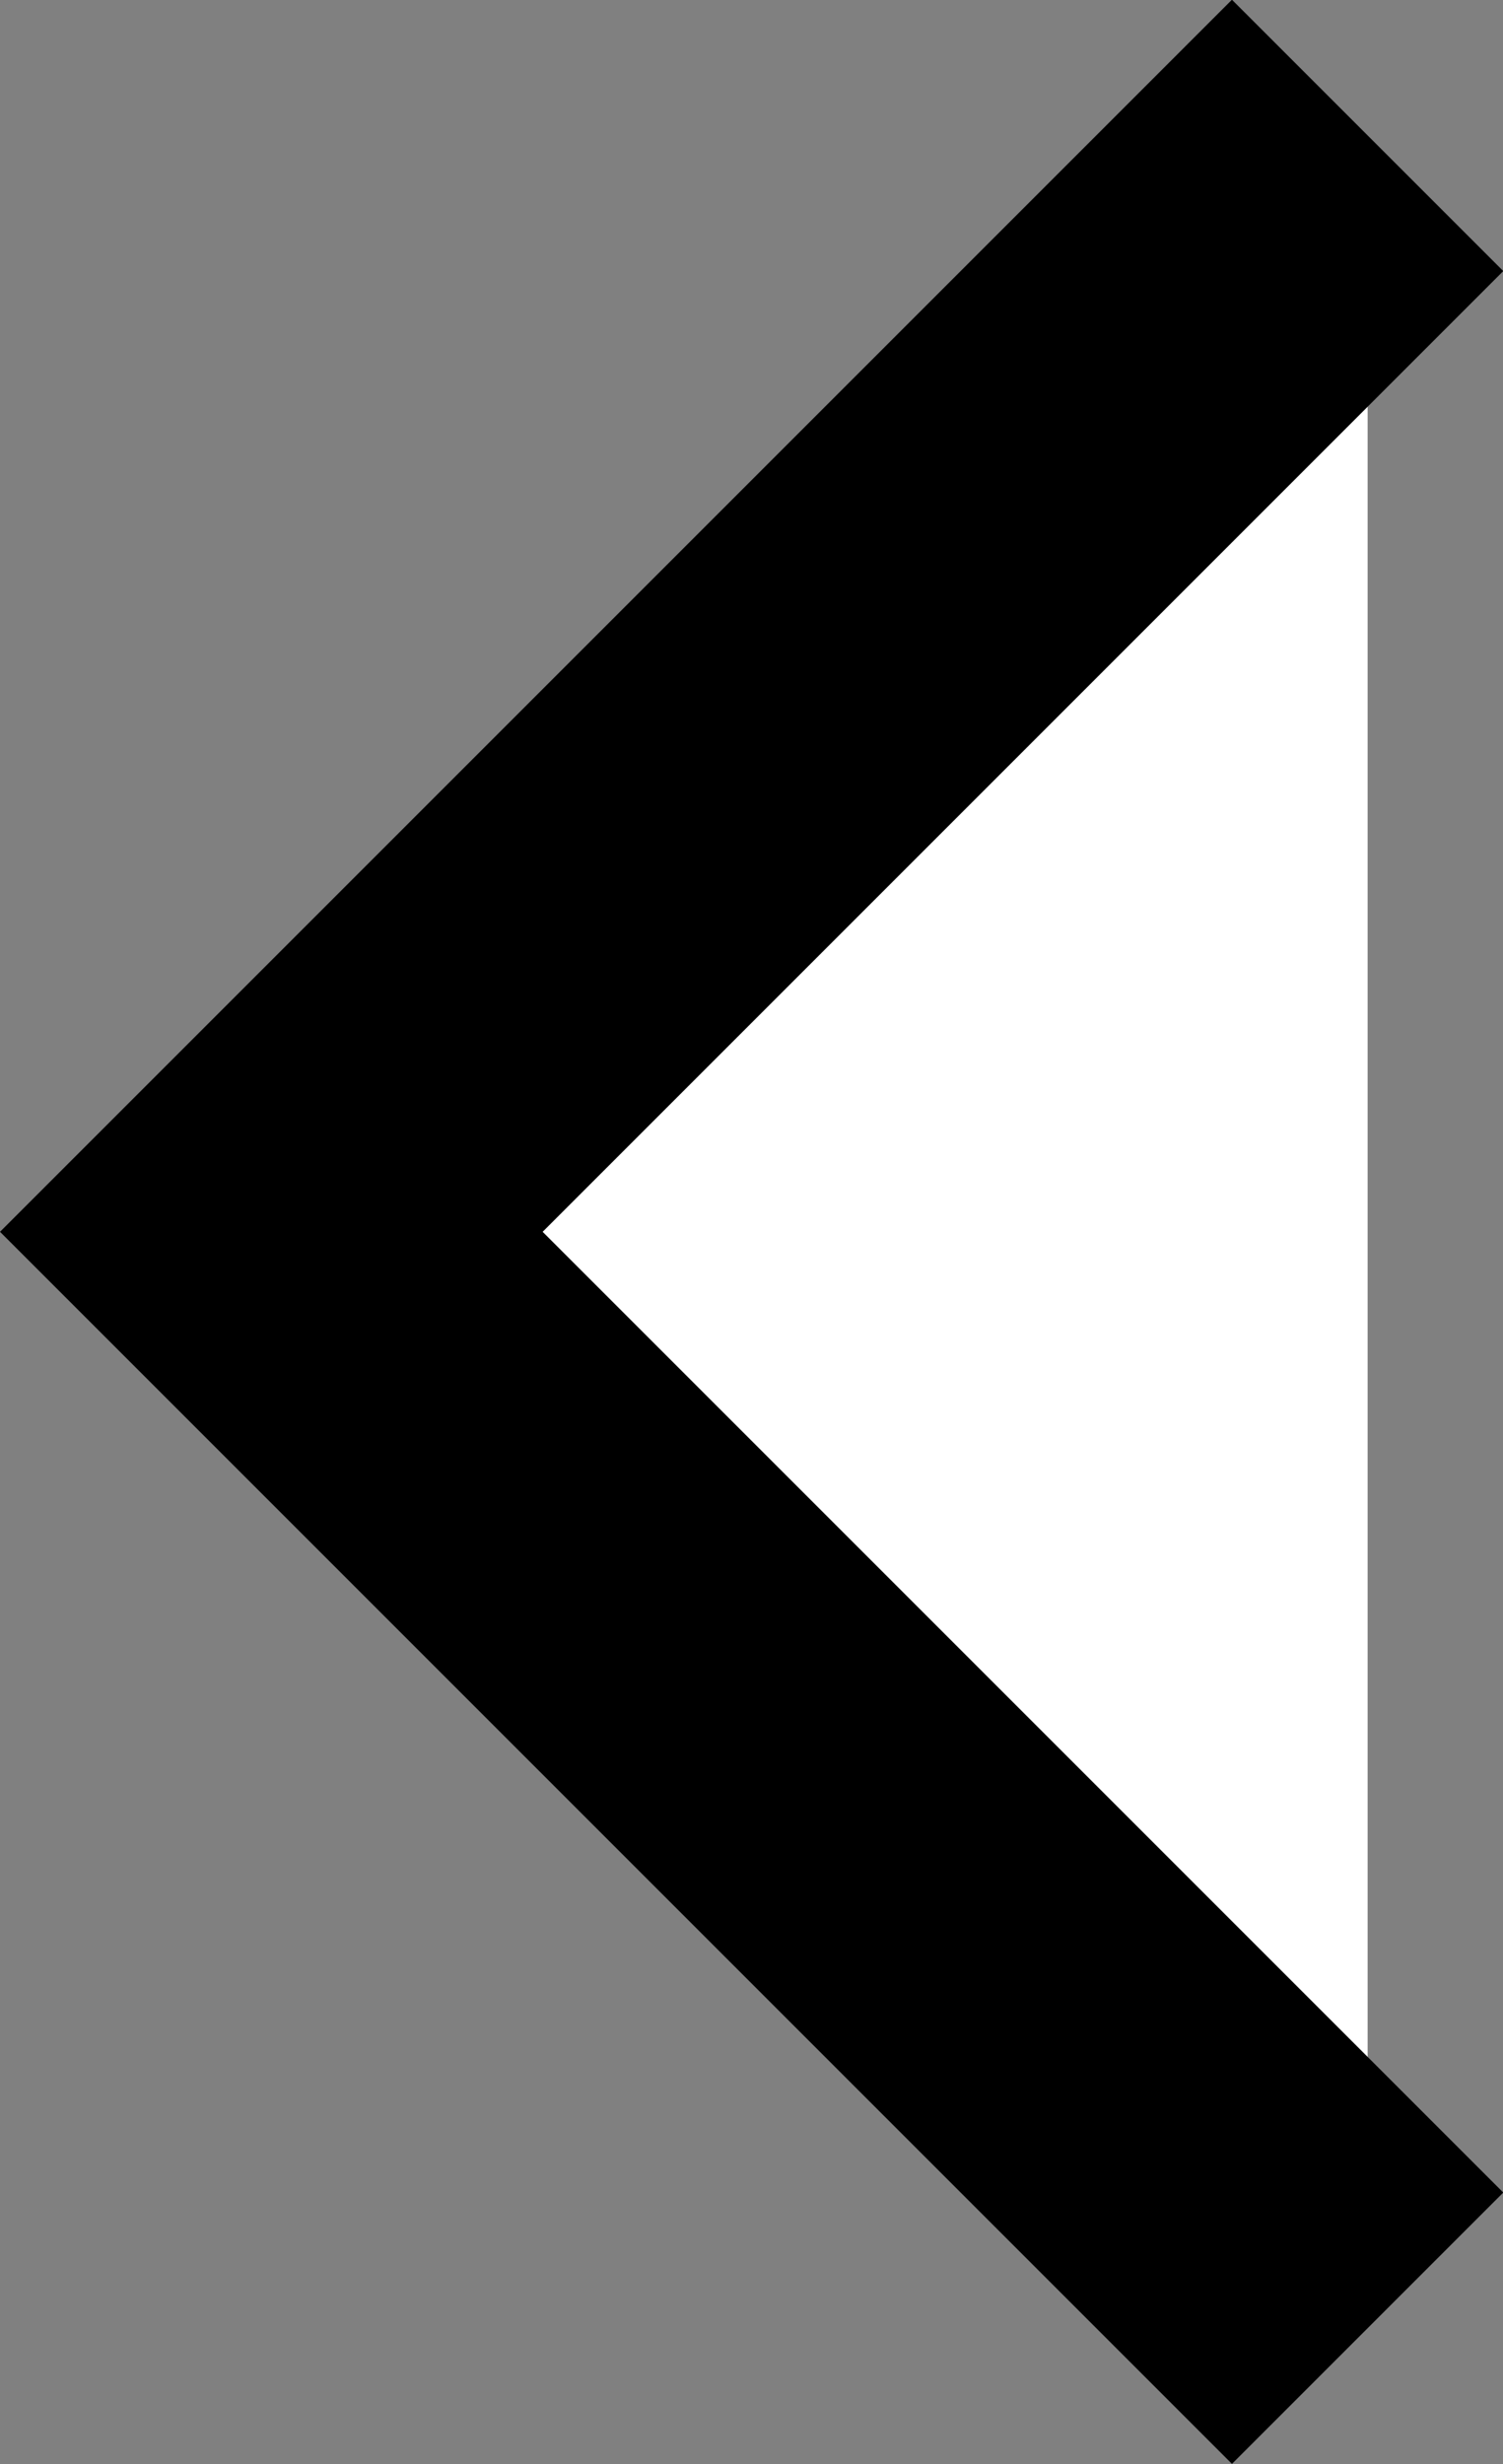 <?xml version="1.0" encoding="UTF-8"?>
<svg id="Layer_1" data-name="Layer 1" xmlns="http://www.w3.org/2000/svg" viewBox="0 0 27.42 44.95">
  <rect x="0" y="0" width="27.42" height="44.95" fill="#808080" stroke="none"/>
  <polyline points="24.95 2.47 4.95 22.47 24.95 42.47" style="fill: #fff; stroke: #000; stroke-miterlimit: 10; stroke-width: 7px;"/>
</svg>